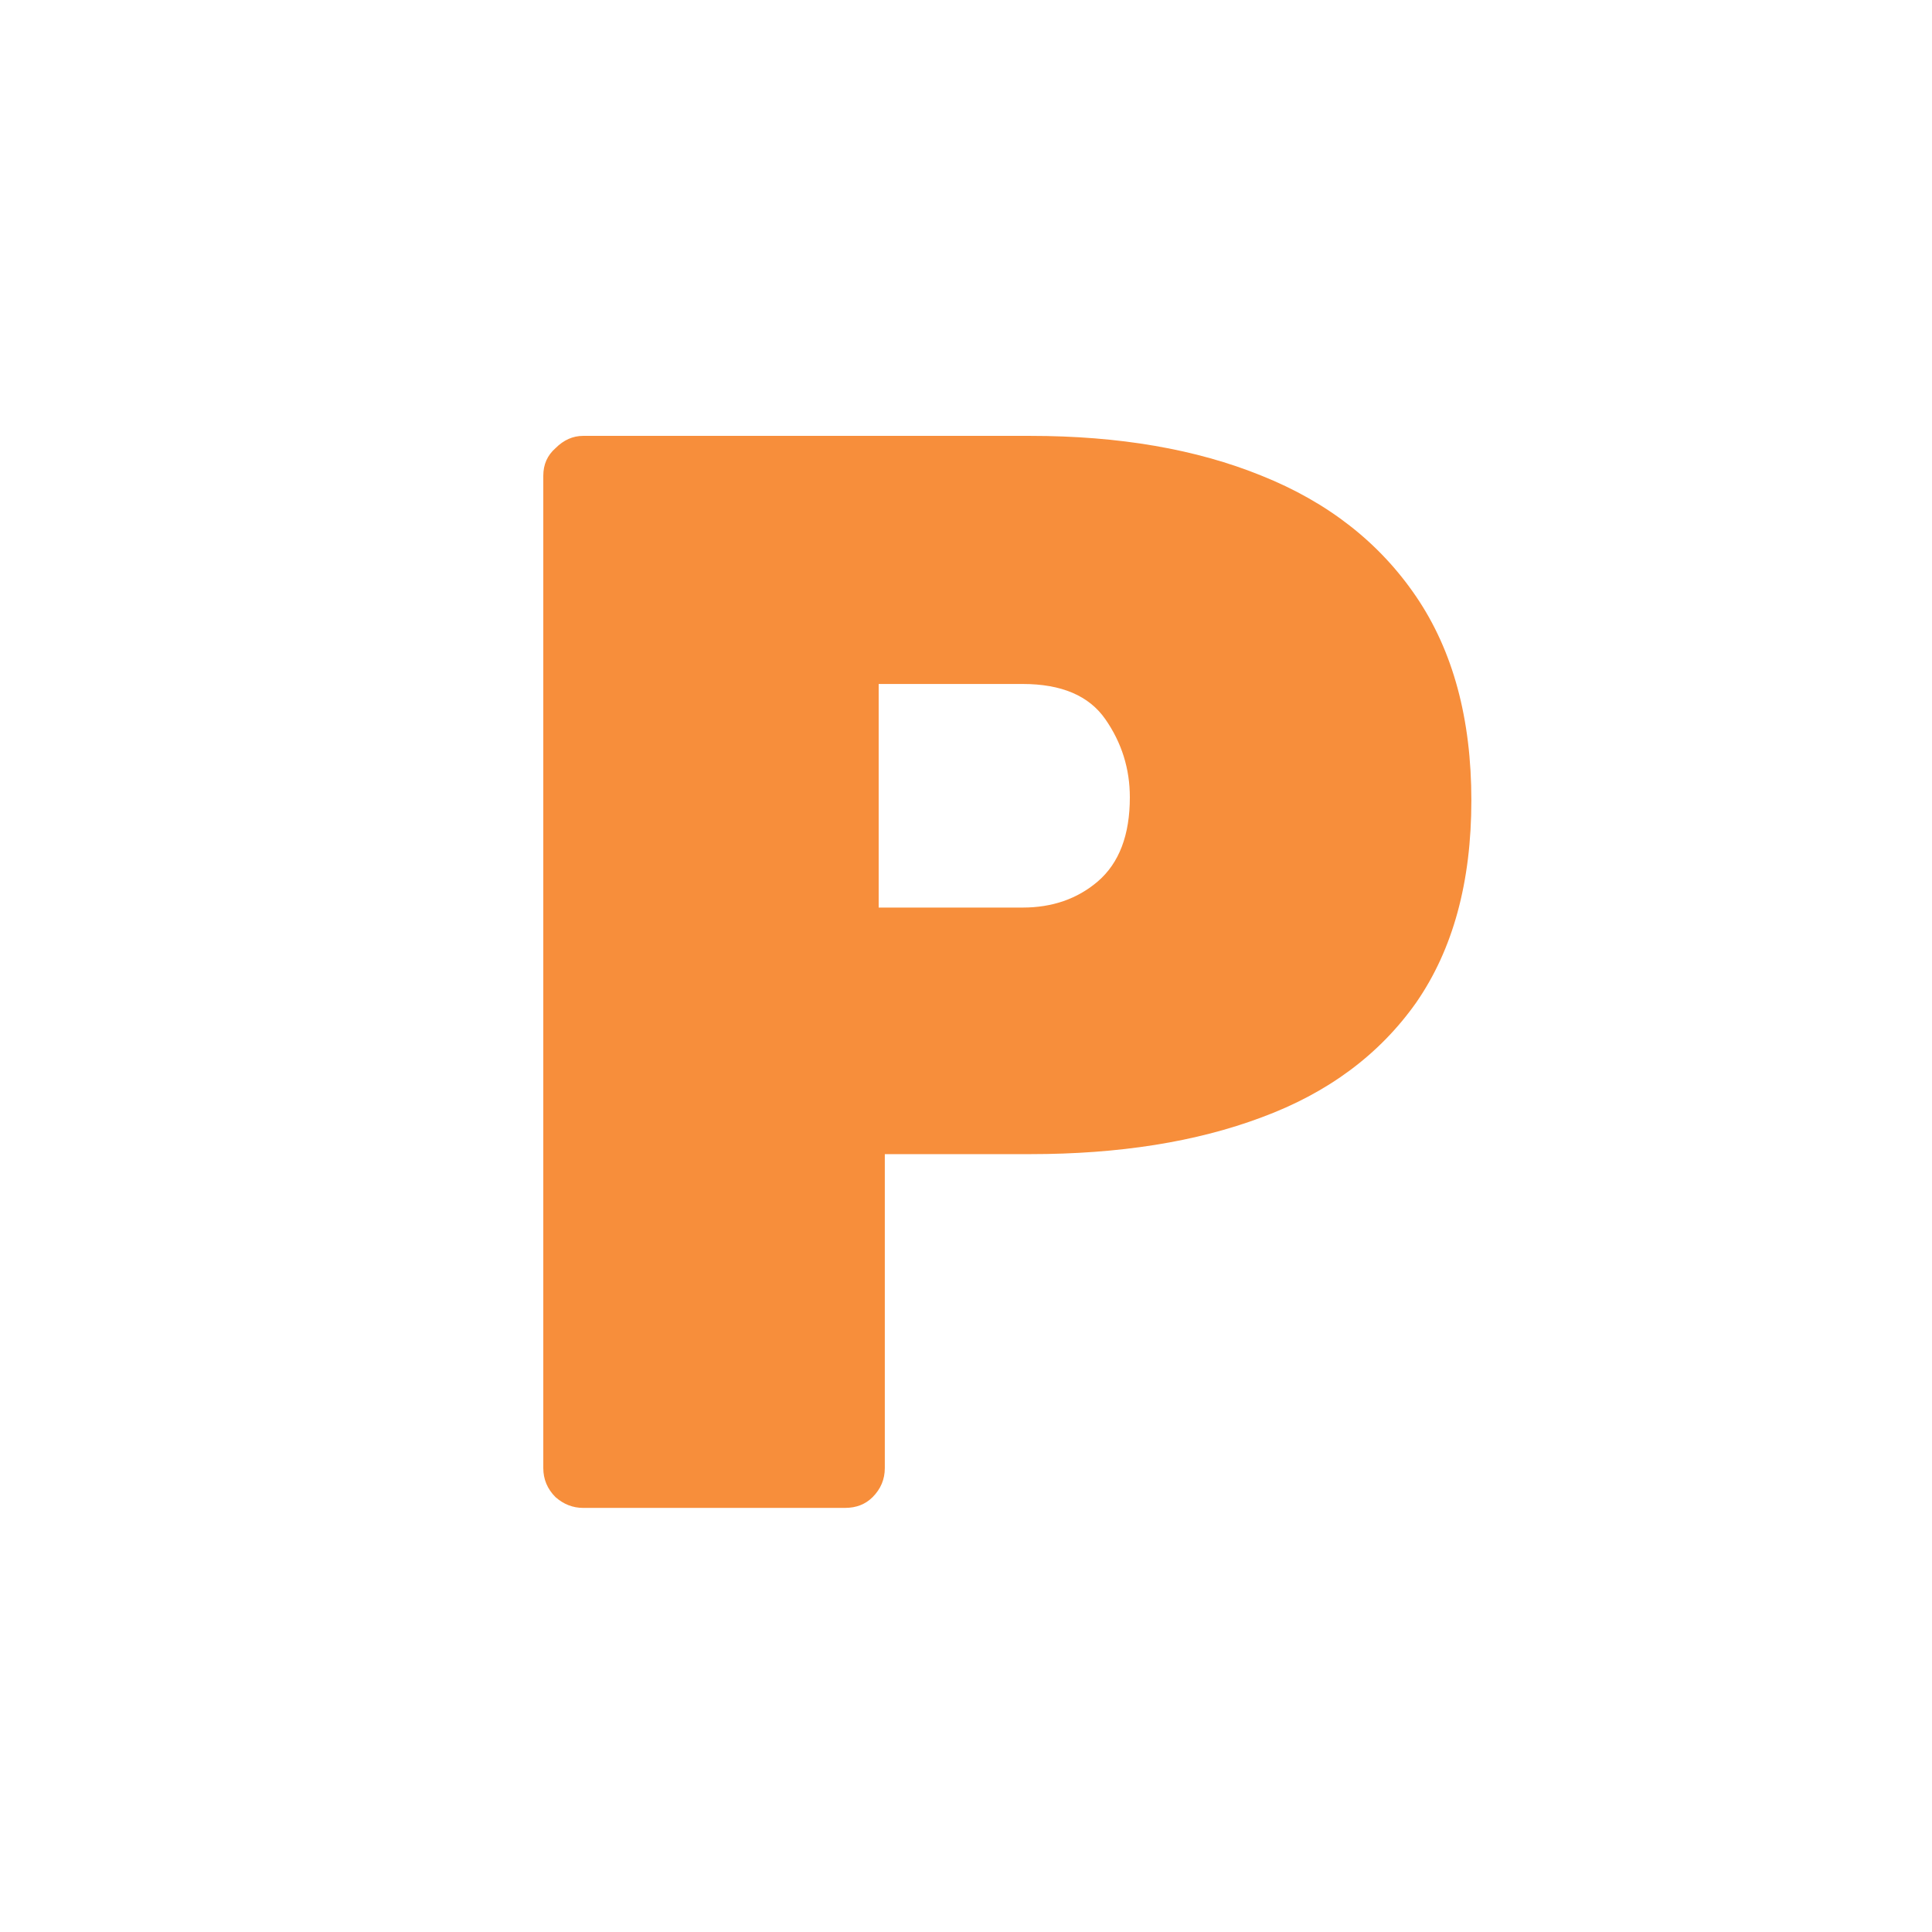 <svg width="82" height="82" viewBox="0 0 82 82" fill="none" xmlns="http://www.w3.org/2000/svg">
<!-- <rect width="82" height="82" fill="white"/> -->
<path d="M24.749 64C24.316 64 23.926 63.848 23.579 63.545C23.233 63.198 23.059 62.787 23.059 62.31V20.19C23.059 19.713 23.233 19.323 23.579 19.02C23.926 18.673 24.316 18.5 24.749 18.5H43.729C47.499 18.5 50.771 19.063 53.544 20.19C56.361 21.317 58.549 23.028 60.109 25.325C61.669 27.622 62.449 30.503 62.449 33.97C62.449 37.437 61.669 40.297 60.109 42.55C58.549 44.76 56.361 46.385 53.544 47.425C50.771 48.465 47.499 48.985 43.729 48.985H37.554V62.31C37.554 62.787 37.381 63.198 37.034 63.545C36.731 63.848 36.341 64 35.864 64H24.749ZM37.294 38.52H43.404C44.661 38.52 45.723 38.152 46.589 37.415C47.499 36.635 47.954 35.443 47.954 33.84C47.954 32.627 47.608 31.522 46.914 30.525C46.221 29.528 45.051 29.03 43.404 29.03H37.294V38.52Z" fill="#F78E3B"/>
</svg>
